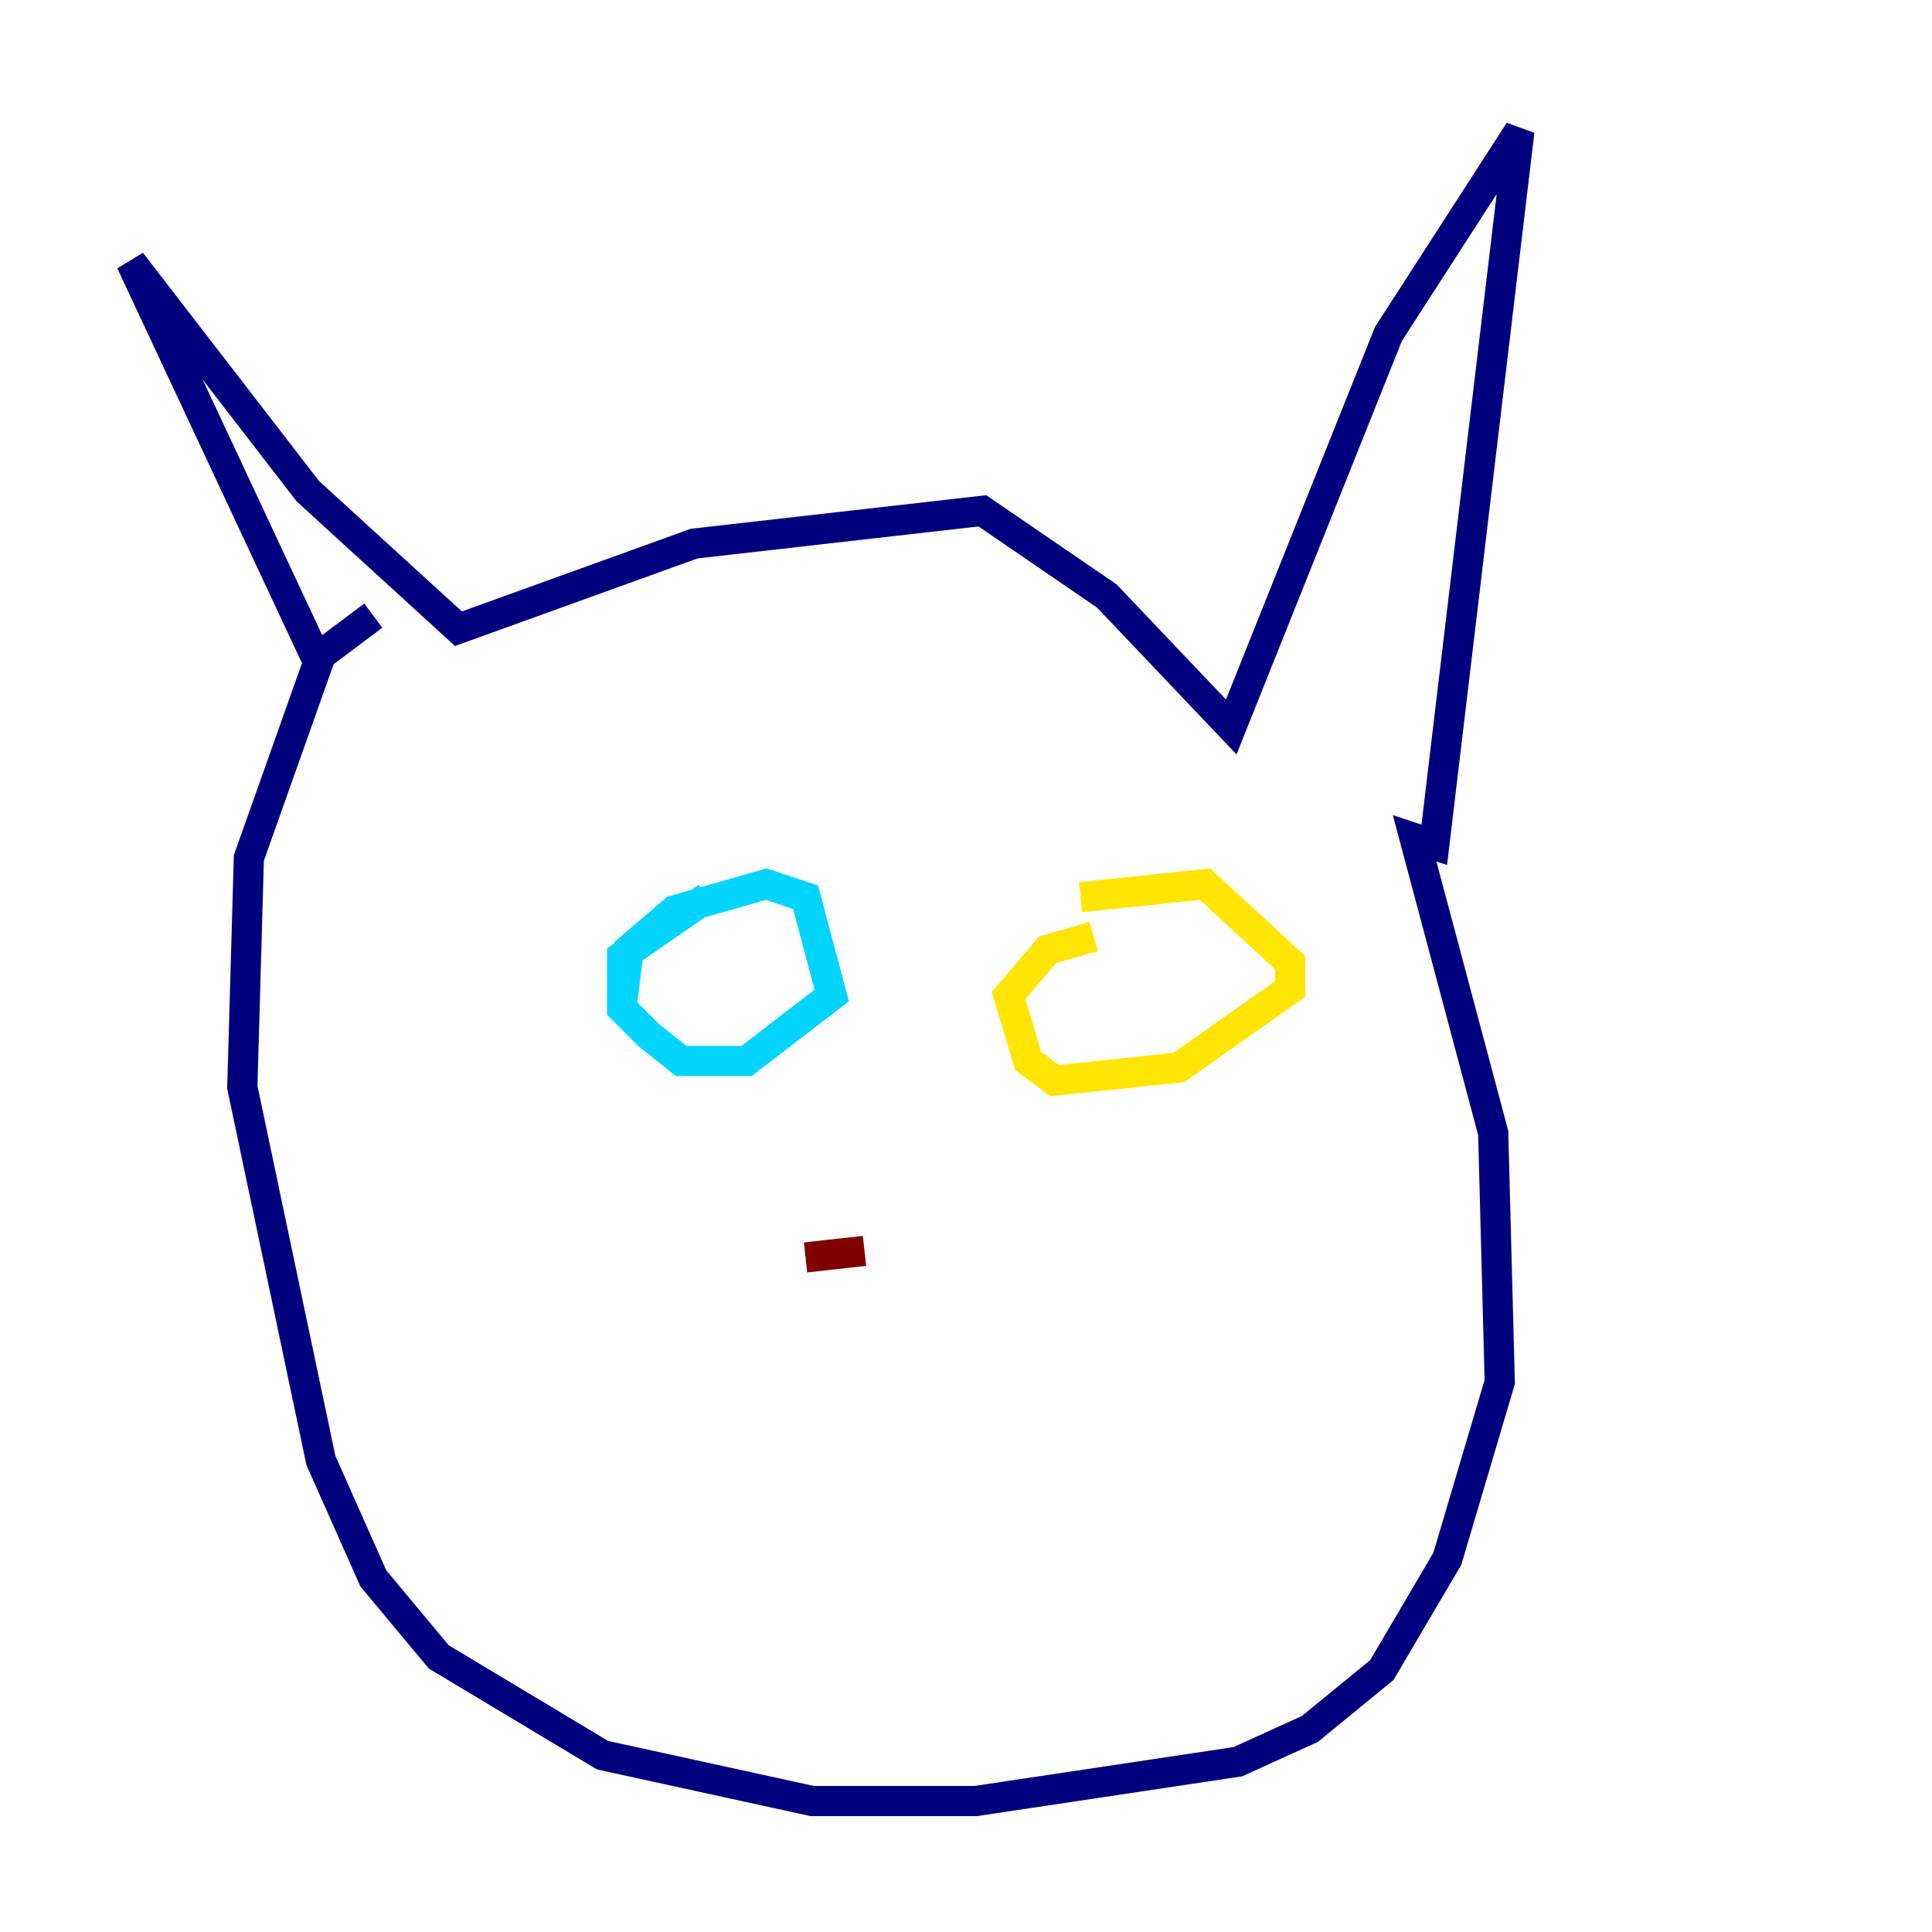 <?xml version="1.0" encoding="utf-8" ?>
<svg baseProfile="tiny" height="128" version="1.2" viewBox="0,0,128,128" width="128" xmlns="http://www.w3.org/2000/svg" xmlns:ev="http://www.w3.org/2001/xml-events" xmlns:xlink="http://www.w3.org/1999/xlink"><defs /><polyline fill="none" points="21.261,44.258 8.678,17.356 20.393,32.542 30.373,41.654 45.993,36.014 65.085,33.844 73.329,39.485 81.573,48.163 91.986,22.129 100.664,8.678 95.024,55.973 93.722,55.539 98.929,75.064 99.363,91.552 95.891,103.268 91.552,110.644 86.78,114.549 82.007,116.719 64.651,119.322 53.803,119.322 39.919,116.285 29.071,109.776 24.732,104.57 21.261,96.759 16.054,72.027 16.488,56.841 21.261,43.39 24.732,40.786" stroke="#00007f" stroke-width="2" /><polyline fill="none" points="41.22,66.386 41.654,62.915 44.691,60.312 50.766,58.576 53.37,59.444 55.105,65.953 49.464,70.291 45.125,70.291 42.956,68.556 41.22,66.82 41.22,63.349 46.861,59.444" stroke="#00d4ff" stroke-width="2" /><polyline fill="none" points="71.593,59.444 79.837,58.576 85.478,63.783 85.478,65.519 78.102,70.725 69.858,71.593 68.122,70.291 66.82,65.953 69.424,62.915 72.461,62.047" stroke="#ffe500" stroke-width="2" /><polyline fill="none" points="53.37,83.308 57.275,82.875" stroke="#7f0000" stroke-width="2" /></svg>